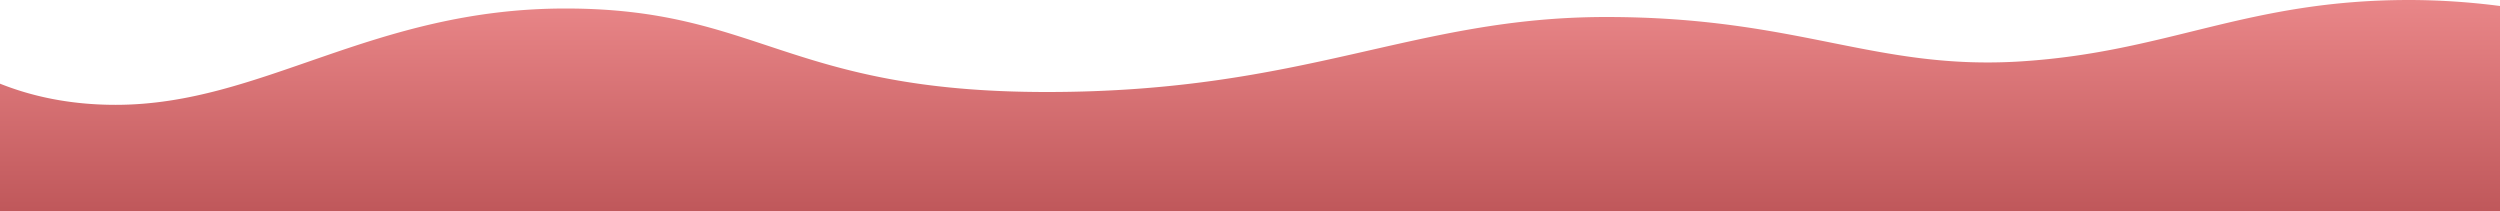 <svg xmlns="http://www.w3.org/2000/svg" viewBox="0 0 1500 126.7">
  <defs>
    <linearGradient id="a" x1="385.76" y1="187.5" x2="385.76" y2="186.5" gradientTransform="matrix(-1500 0 0 -126.75 579387.2 23759.3)" gradientUnits="userSpaceOnUse">
      <stop offset="0" stop-color="#ea8789"/>
      <stop offset="1" stop-color="#c0585b"/>
    </linearGradient>
  </defs>
  <path d="M1 45.2c18.3 7.3 41.2 12.7 69.4 12.7 88 0 153.7-57.8 269.9-57.8s133.1 50.1 288.8 50.1 219.4-45 335.6-45 161.3 32.3 249.4 26.6S1349.1-5 1446.6-5a427.1 427.1 0 0 1 54.4 3.6v123.1H1V45.2" transform="translate(-1 5)" fill="url(#a)"/>
</svg>
